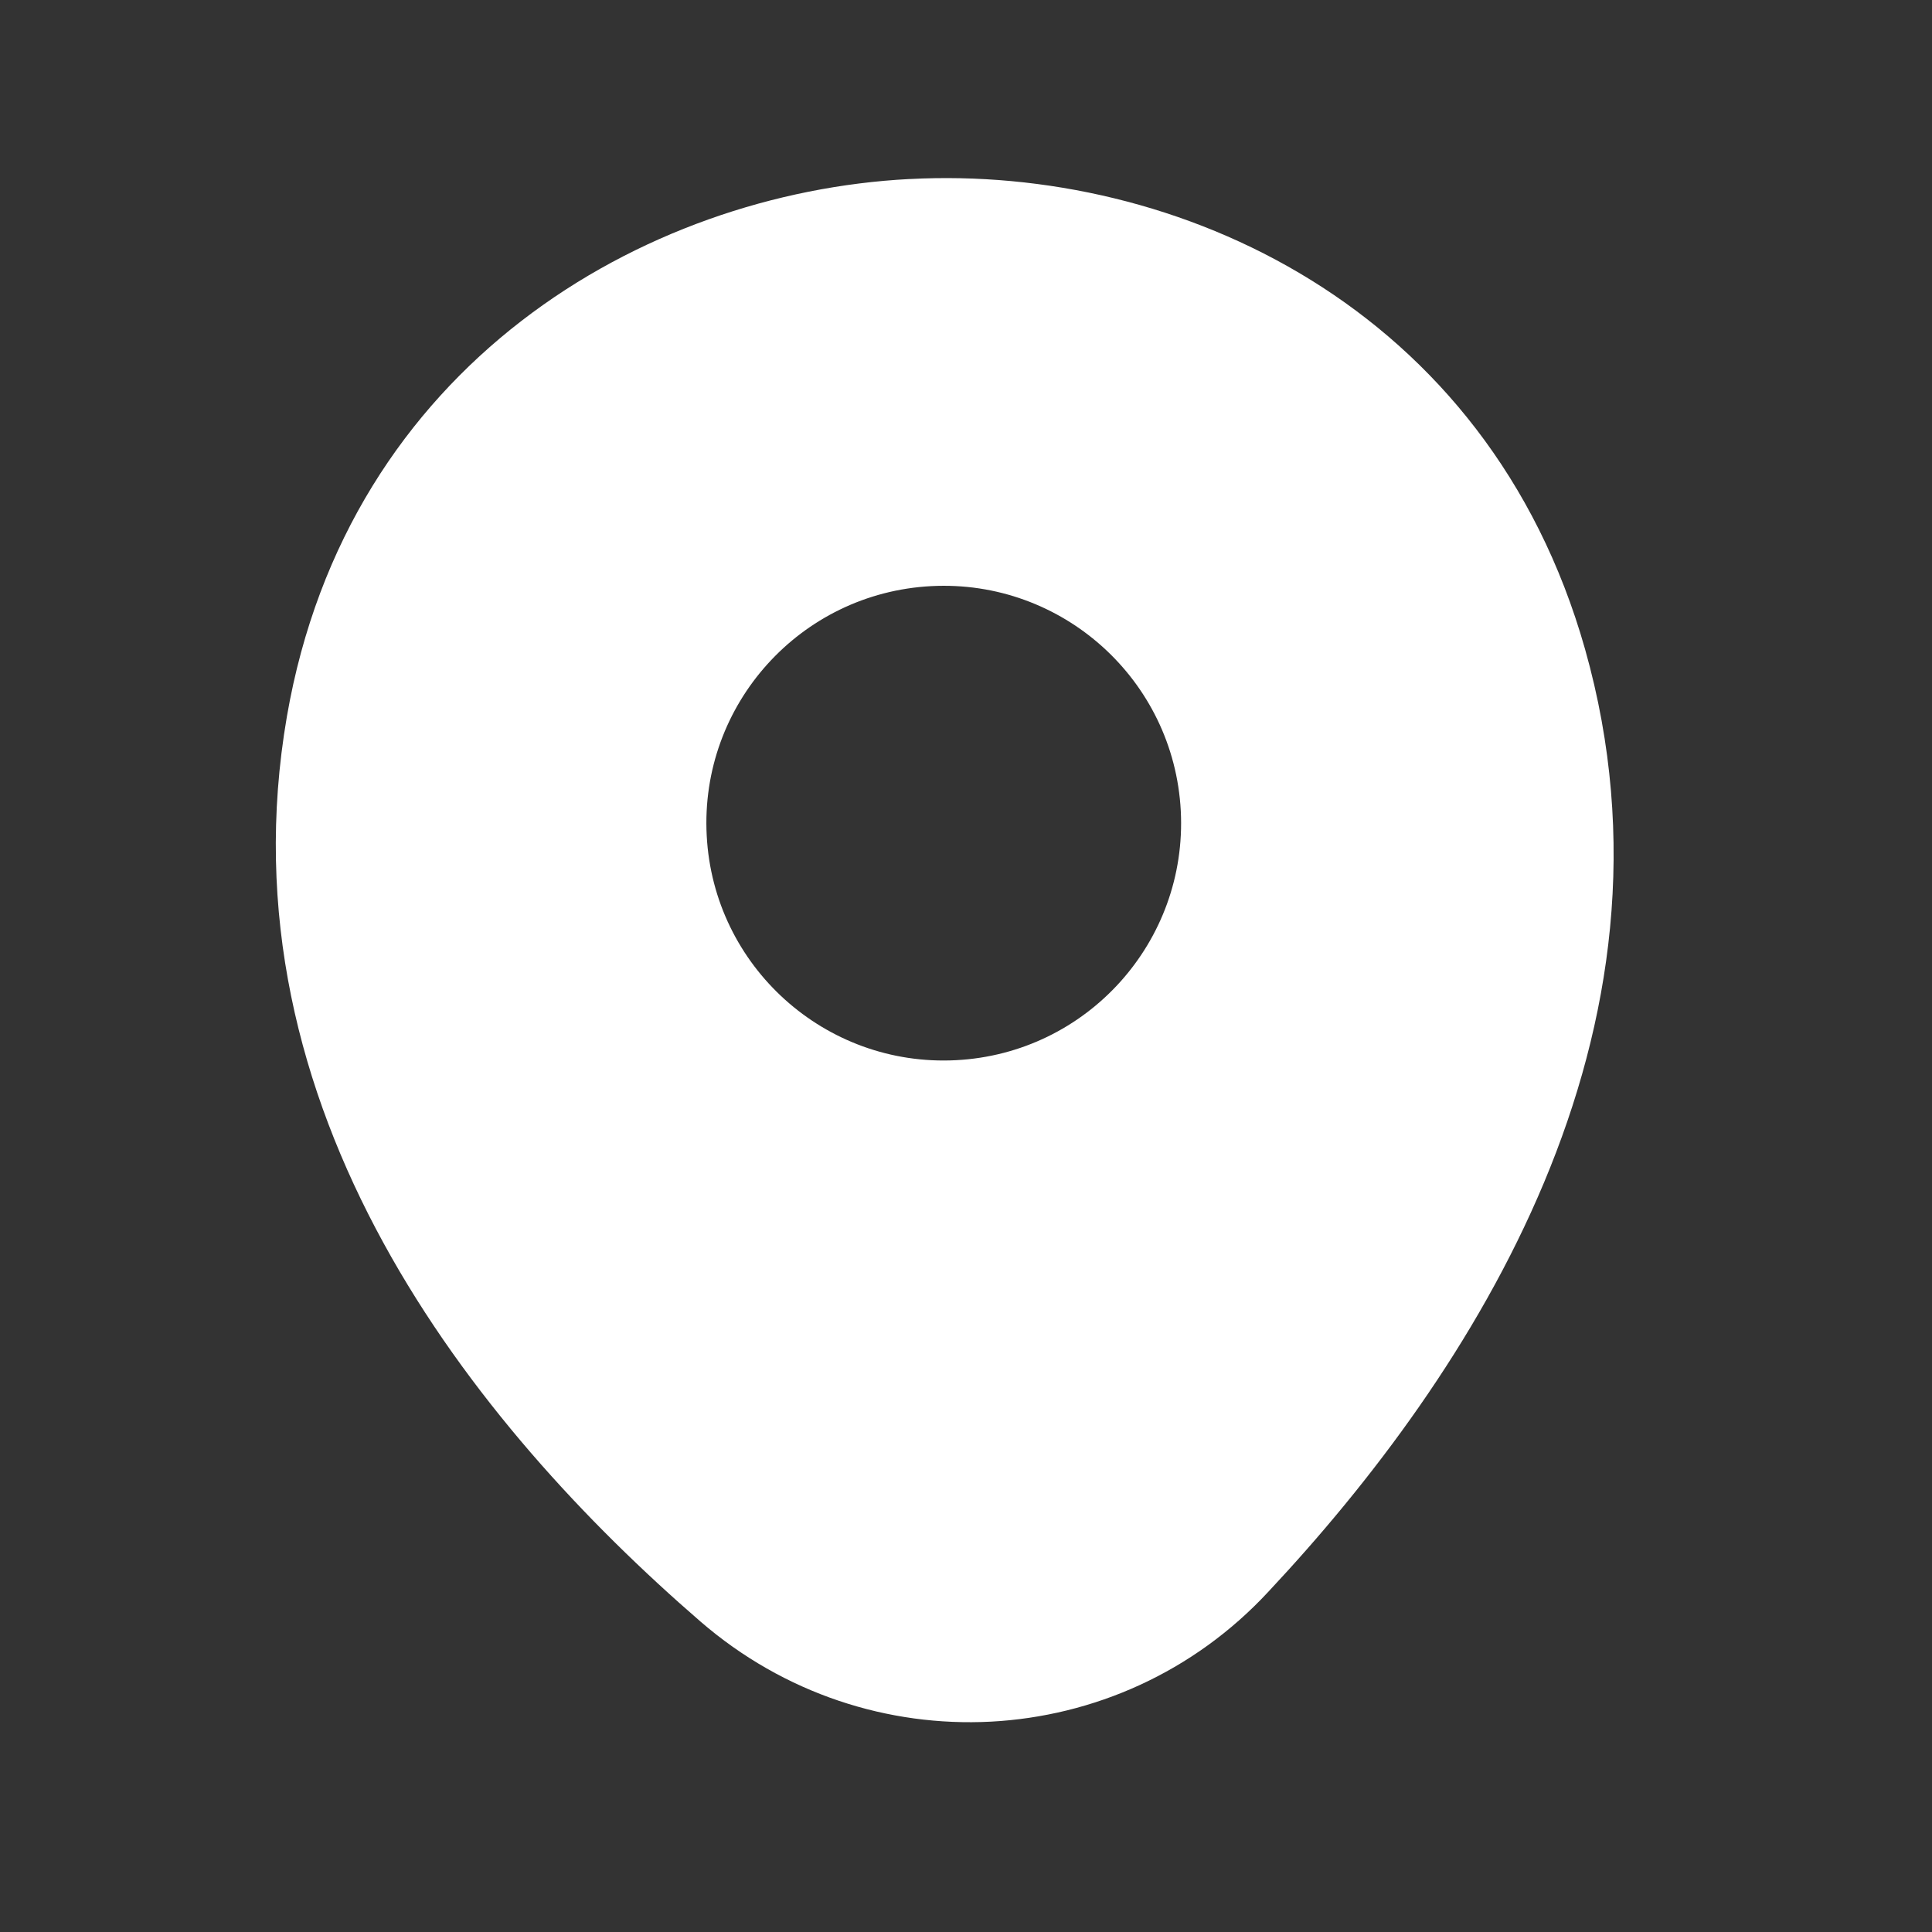 <svg width="24" height="24" viewBox="0 0 24 24" fill="none" xmlns="http://www.w3.org/2000/svg">
<rect x="0" y="0" width="24" height="24" fill="#333333" stroke="none"/>
<path d="M19.69 8.064C18.482 3.797 14.613 2.05 11.304 2.224C11.304 2.224 11.304 2.224 11.294 2.224C7.995 2.397 4.32 4.53 3.564 8.9C2.723 13.781 5.891 17.711 8.7 20.142C9.741 21.043 11.037 21.453 12.308 21.387C13.579 21.32 14.826 20.777 15.757 19.772C18.296 17.061 21.037 12.831 19.69 8.064ZM11.877 13.17C10.251 13.255 8.864 12.006 8.779 10.38C8.693 8.753 9.942 7.366 11.569 7.281C13.195 7.196 14.582 8.445 14.668 10.071C14.753 11.698 13.504 13.085 11.877 13.17Z" fill="white"/>
</svg>

